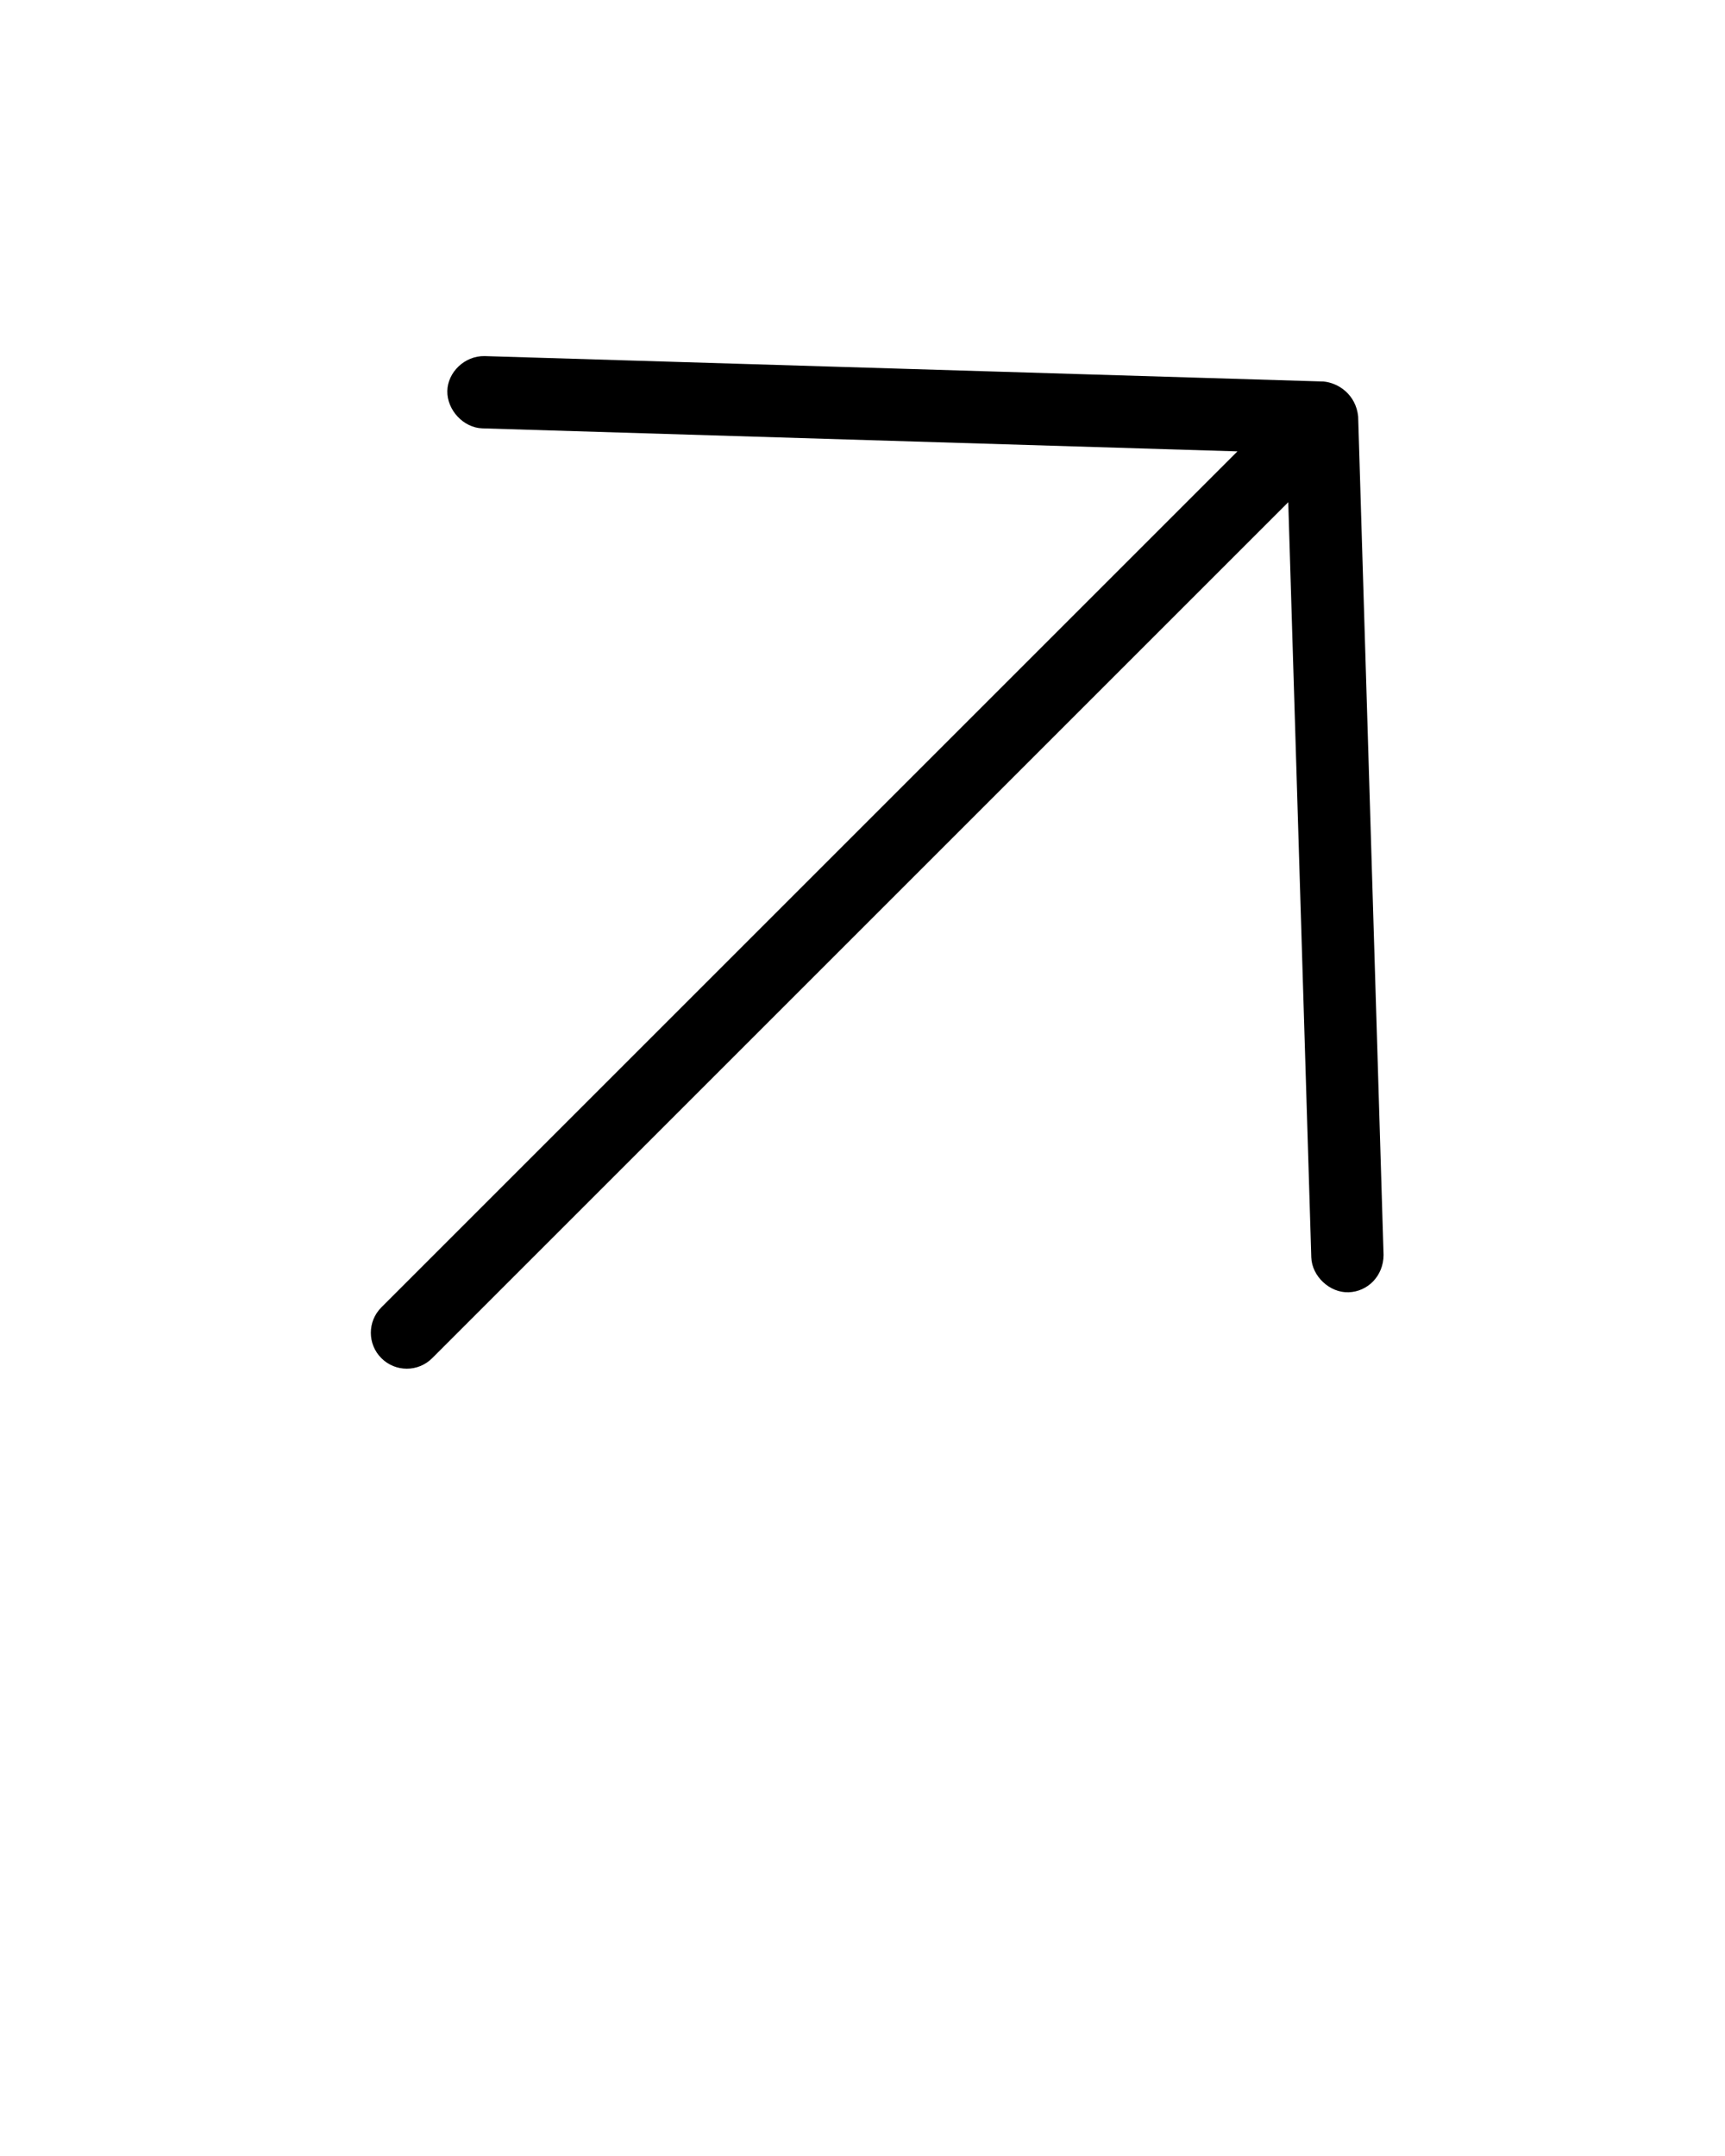 <svg version="1.1" x="0px" y="0px"
 viewBox="0 0 48 60"><g transform="translate(0,-1004.362)"><path style="text-indent:0;text-transform:none;direction:ltr;block-progression:tb;baseline-shift:baseline;color:#000000;enable-background:accumulate;" d="m 36.821,1014.979 -23.335,-0.707 c -0.56,-0.012 -1.03,0.454 -1.039,0.972 -0.009,0.527 0.446,1.021 0.972,1.039 l 21.014,0.641 -23.821,23.821 c -0.391,0.391 -0.391,1.024 1.8e-5,1.414 0.391,0.391 1.024,0.391 1.414,0 l 23.821,-23.821 0.641,21.015 c 0.017,0.526 0.512,0.99 1.039,0.972 0.527,-0.017 0.97,-0.449 0.972,-1.039 l -0.707,-23.335 c -0.062,-0.6 -0.538,-0.935 -0.972,-0.973 z" fill="#000000" fill-opacity="1" fill-rule="nonzero" stroke="none" marker="none" visibility="visible" display="inline" overflow="visible"/></g></svg>